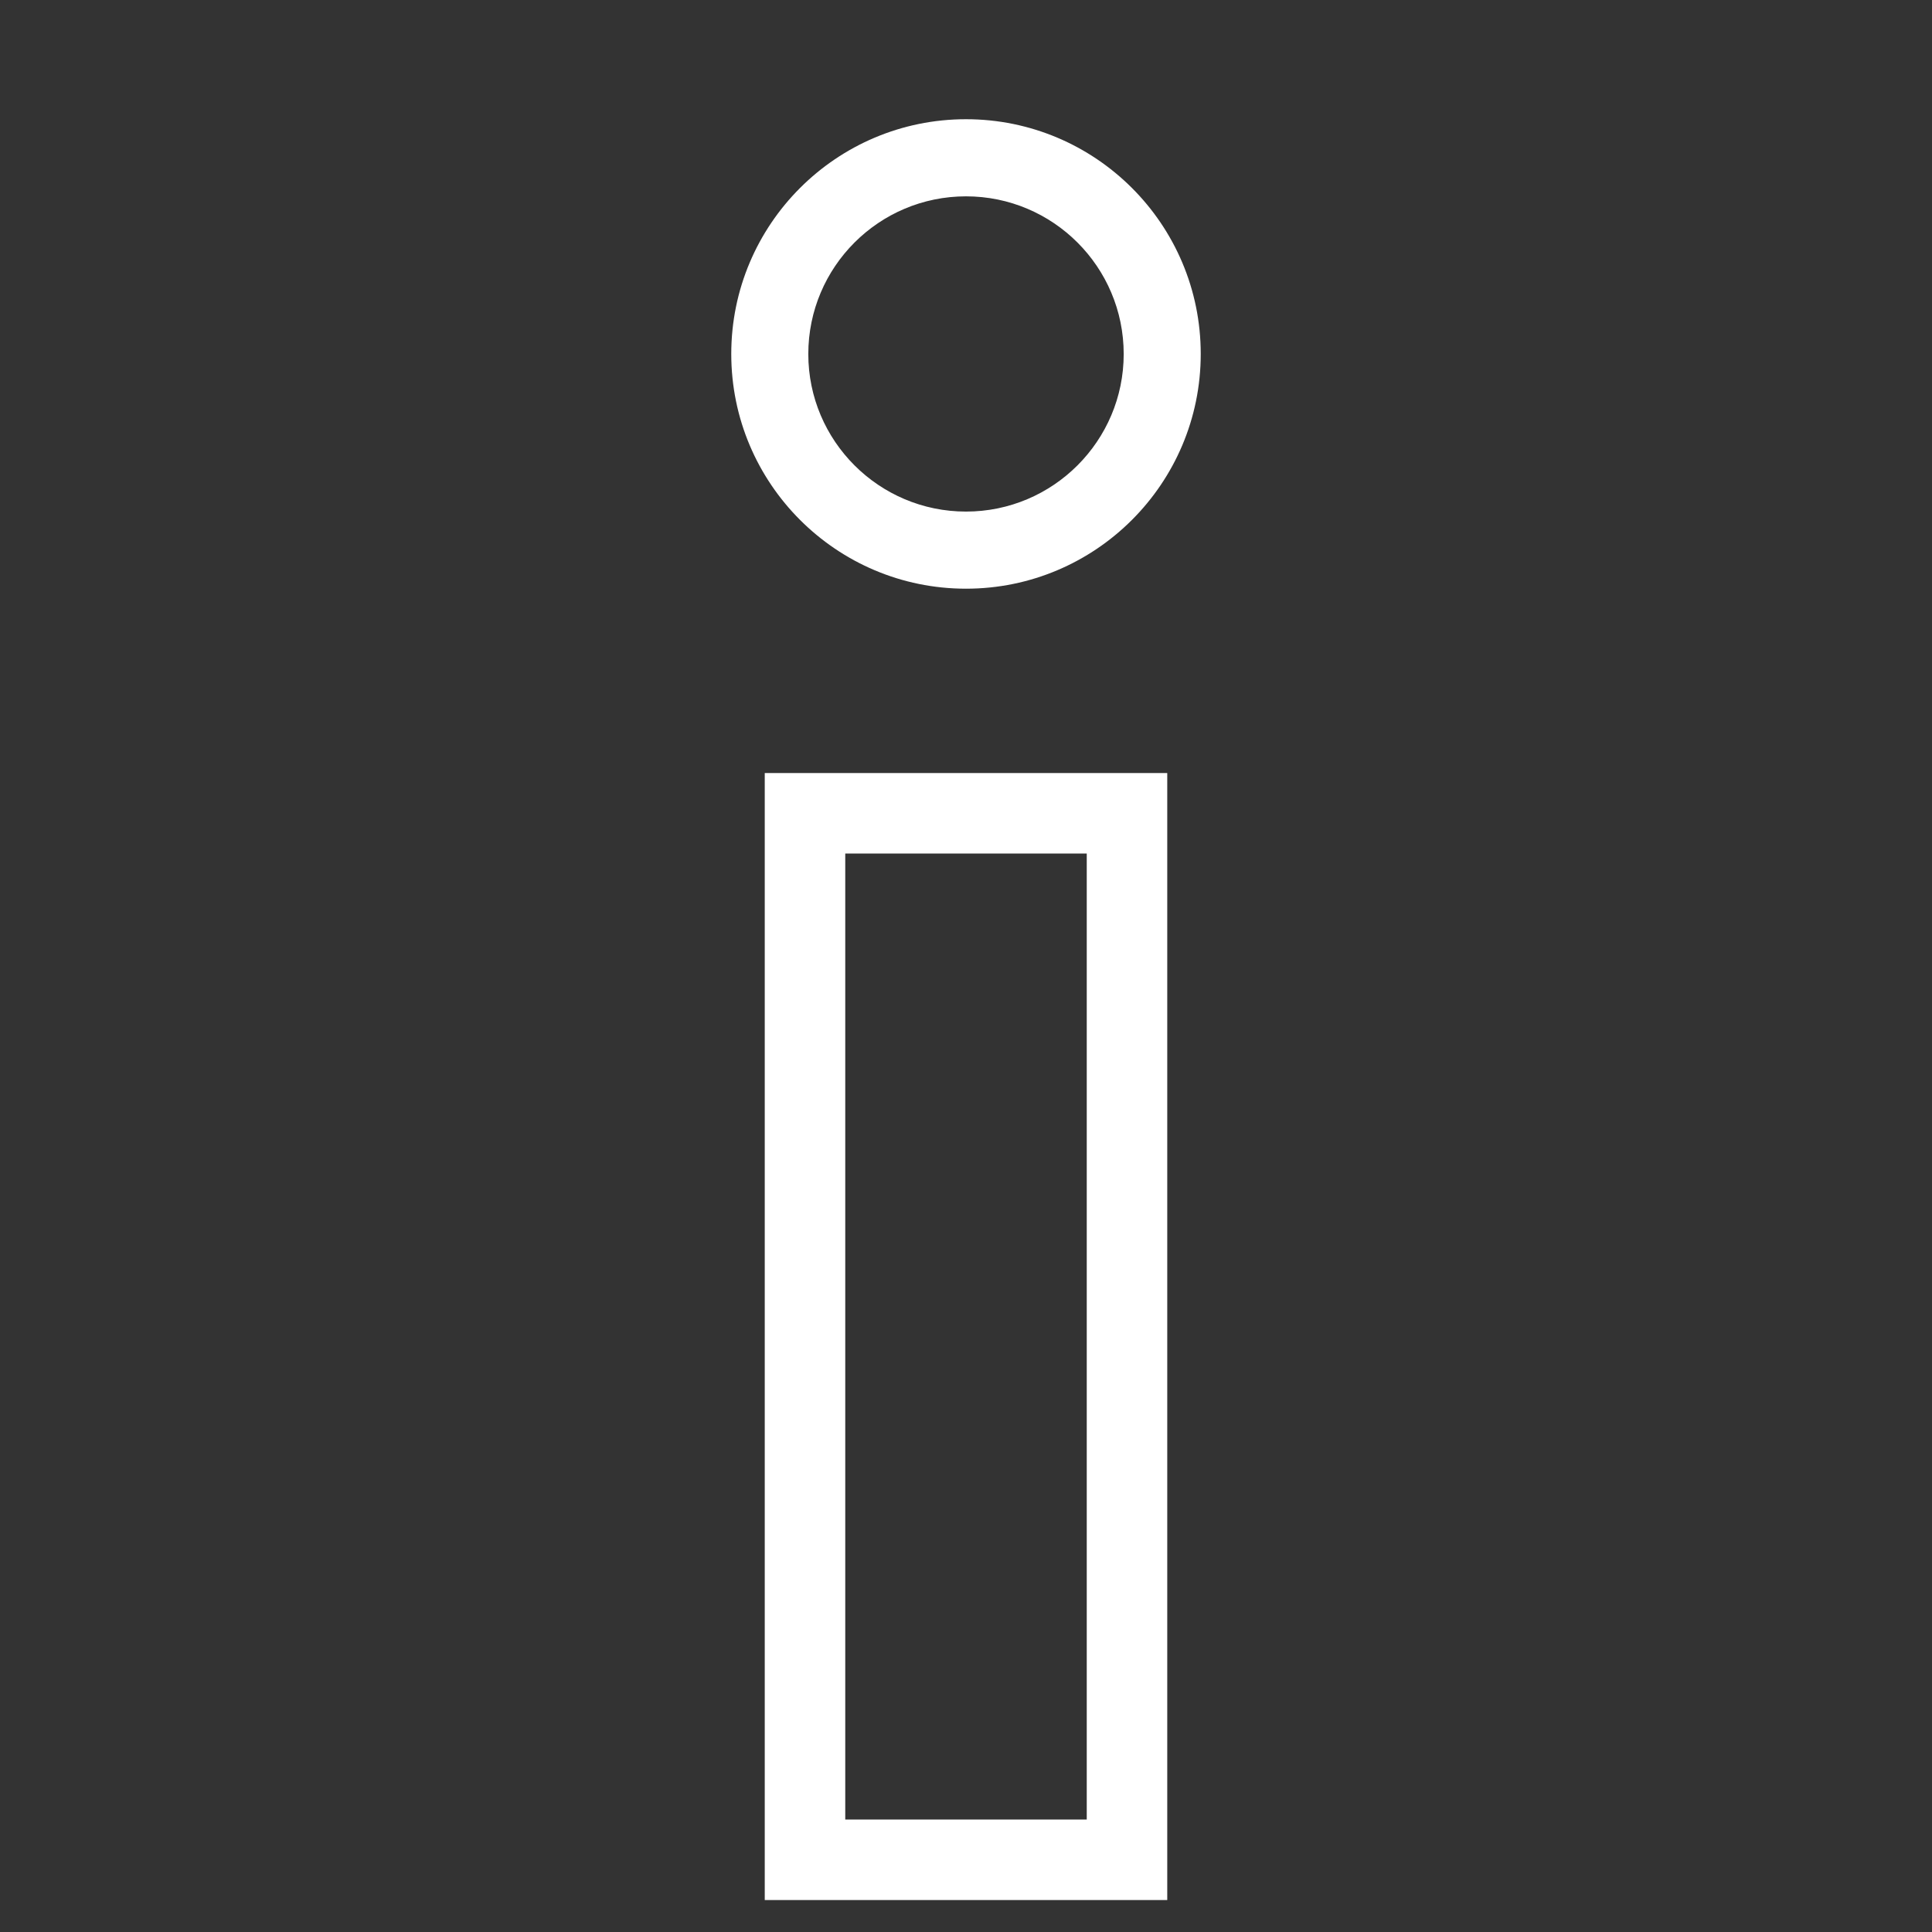 <?xml version="1.0" encoding="UTF-8"?>
<svg width="24px" height="24px" viewBox="0 0 24 24" version="1.1" xmlns="http://www.w3.org/2000/svg" xmlns:xlink="http://www.w3.org/1999/xlink">
    <rect x="0" y="0" width="24" height="24" fill="#333333" stroke="none"/>
    <title>Topic-Icons/20_a</title>
    <g id="Topic-Icons/20_a" stroke="none" stroke-width="1" fill="none" fill-rule="evenodd">
        <path d="M12,1.481 C10.391,1.481 9.084,2.786 9.084,4.397 C9.084,6.007 10.391,7.313 12,7.313 C13.609,7.313 14.916,6.007 14.916,4.397 C14.916,2.786 13.609,1.481 12,1.481 M12,2.439 C13.081,2.439 13.959,3.316 13.959,4.398 C13.959,5.477 13.081,6.355 12,6.355 C10.919,6.355 10.041,5.477 10.041,4.398 C10.041,3.316 10.919,2.439 12,2.439" id="Fill-1" fill="#FFFFFF"></path>
        <rect id="Rectangle" stroke="#FFFFFF" x="10" y="10.103" width="4" height="13"></rect>
    </g>
</svg>